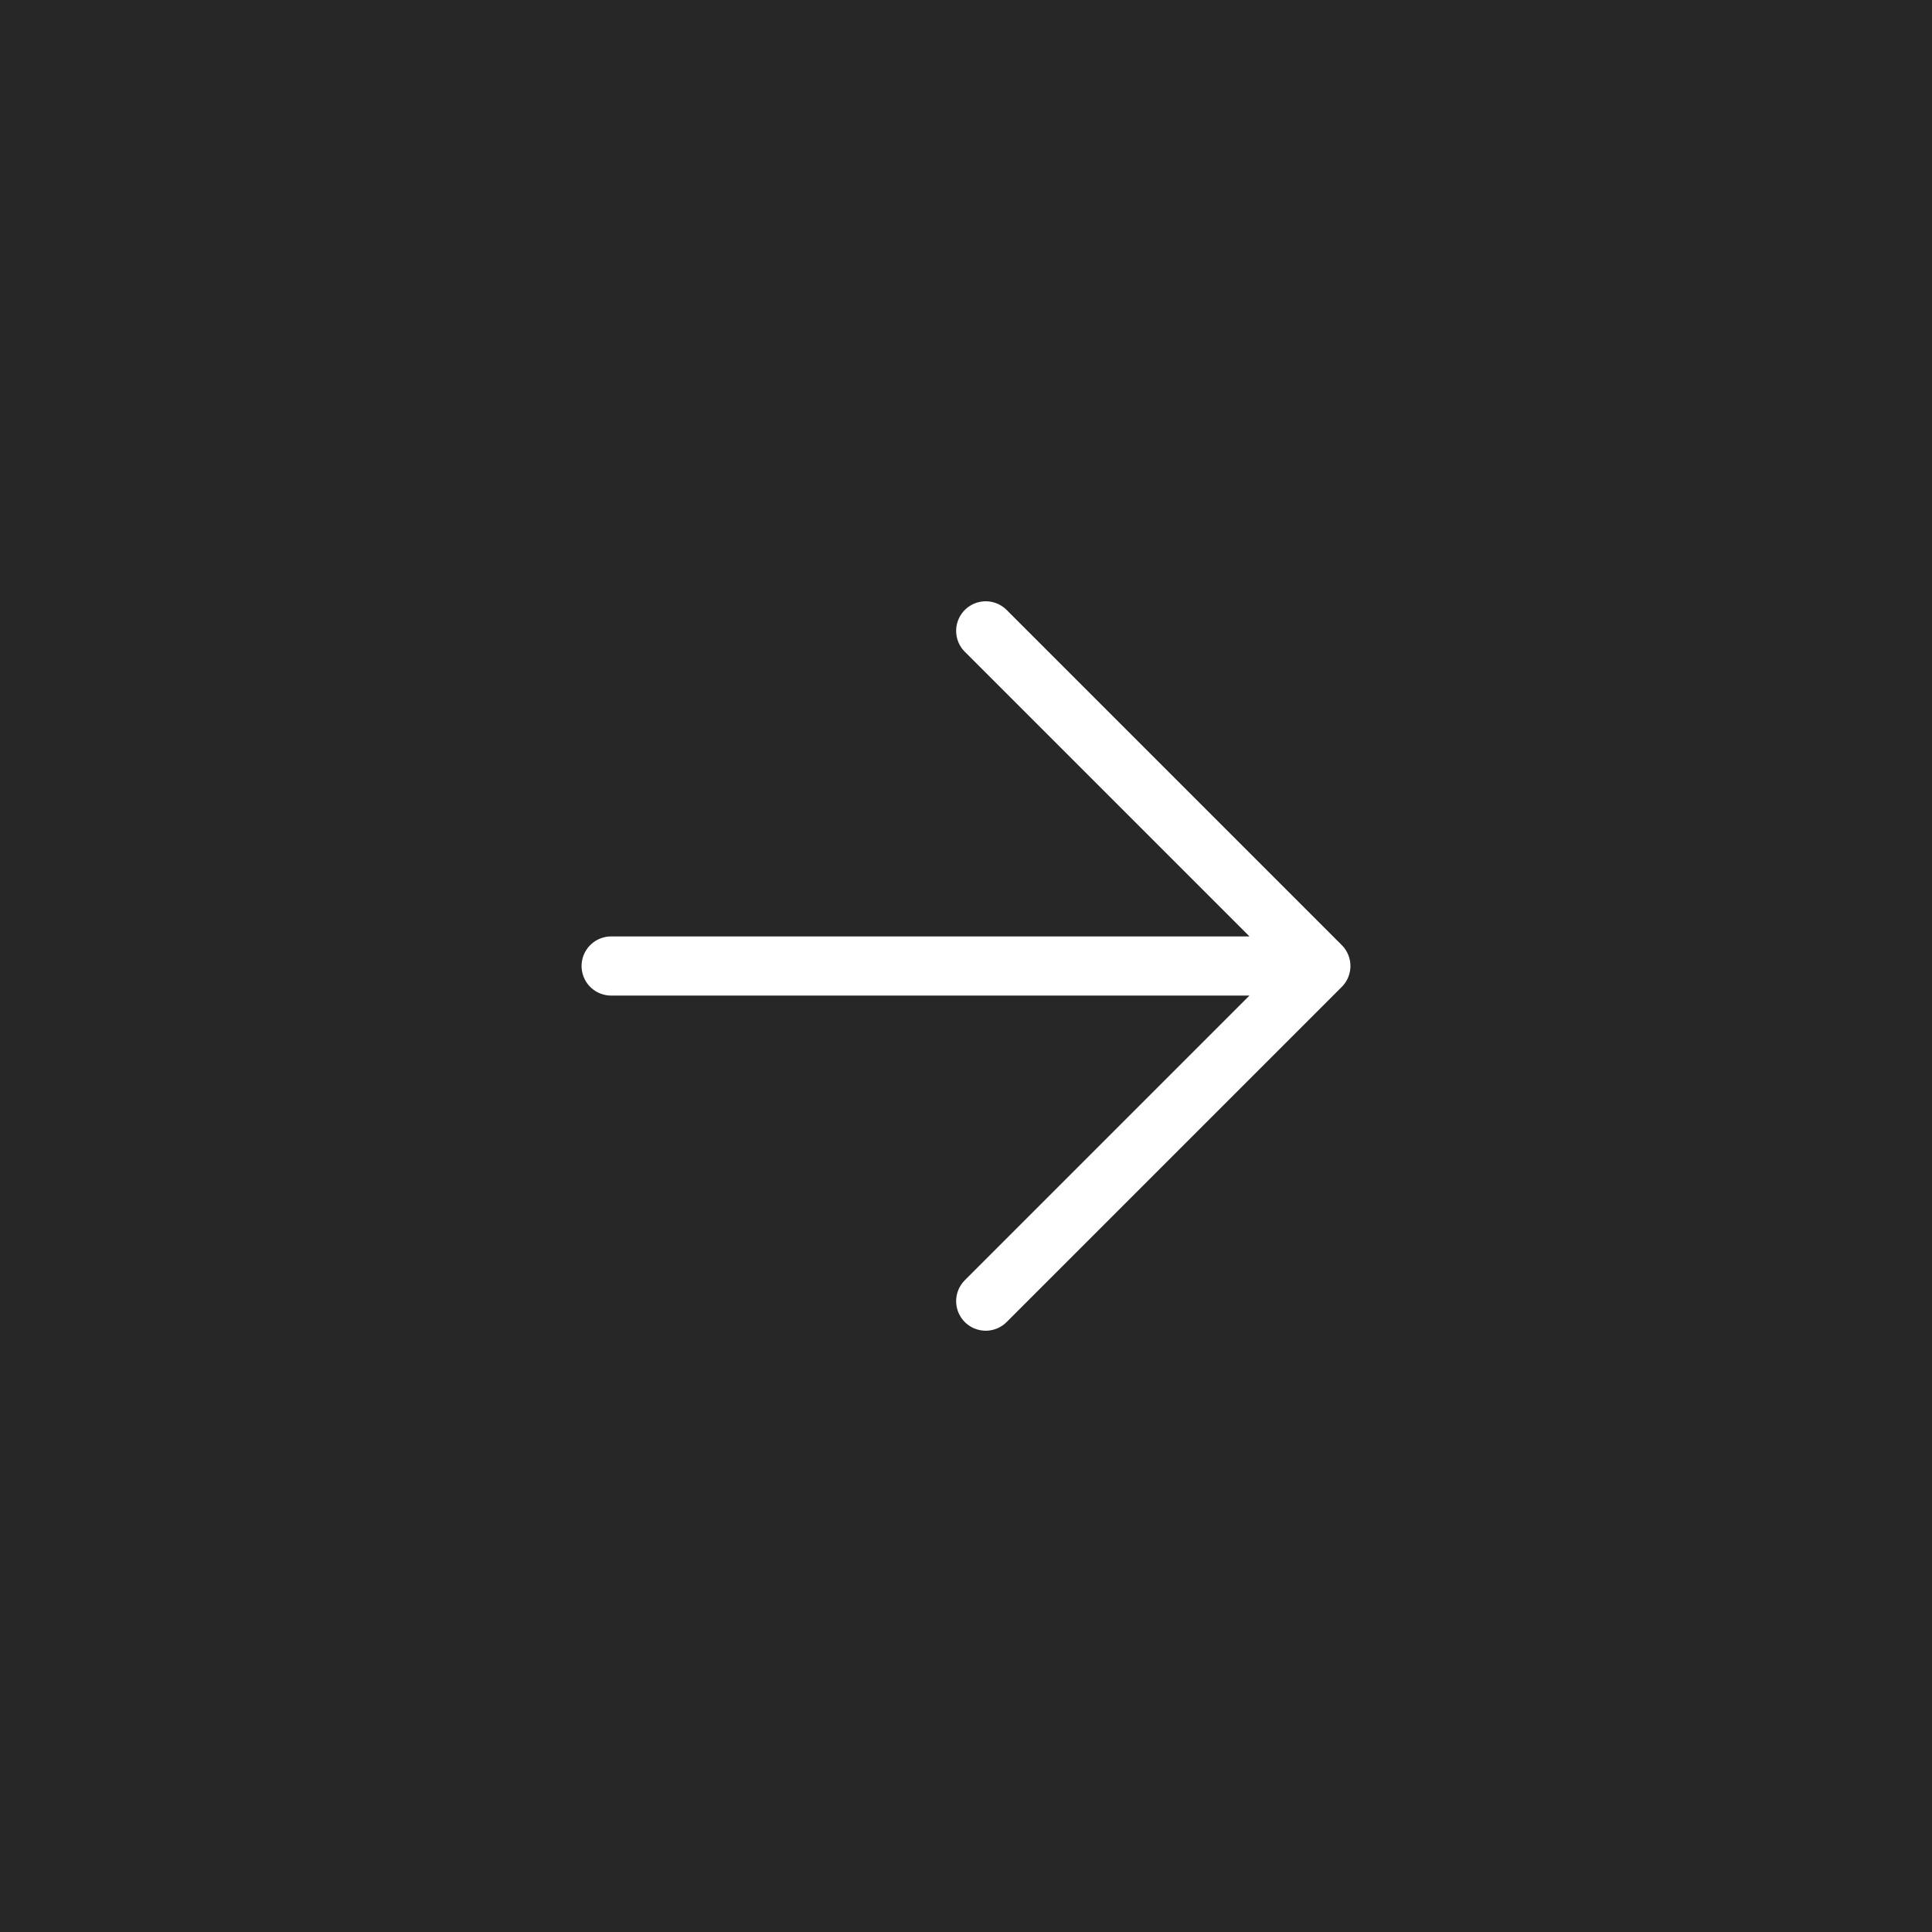 <svg width="49" height="49" viewBox="0 0 49 49" fill="none" xmlns="http://www.w3.org/2000/svg">
<rect x="0" y="0" width="49" height="49" fill="#808080" stroke="none"/>
<rect width="49" height="49" transform="matrix(0 1 -1 0 49 0)" fill="#272727"/>
<path d="M15.5 24.5H33.5M33.5 24.5L25 33M33.5 24.5L25 16" stroke="white" stroke-width="1.5" stroke-linecap="round" stroke-linejoin="round"/>
</svg>
